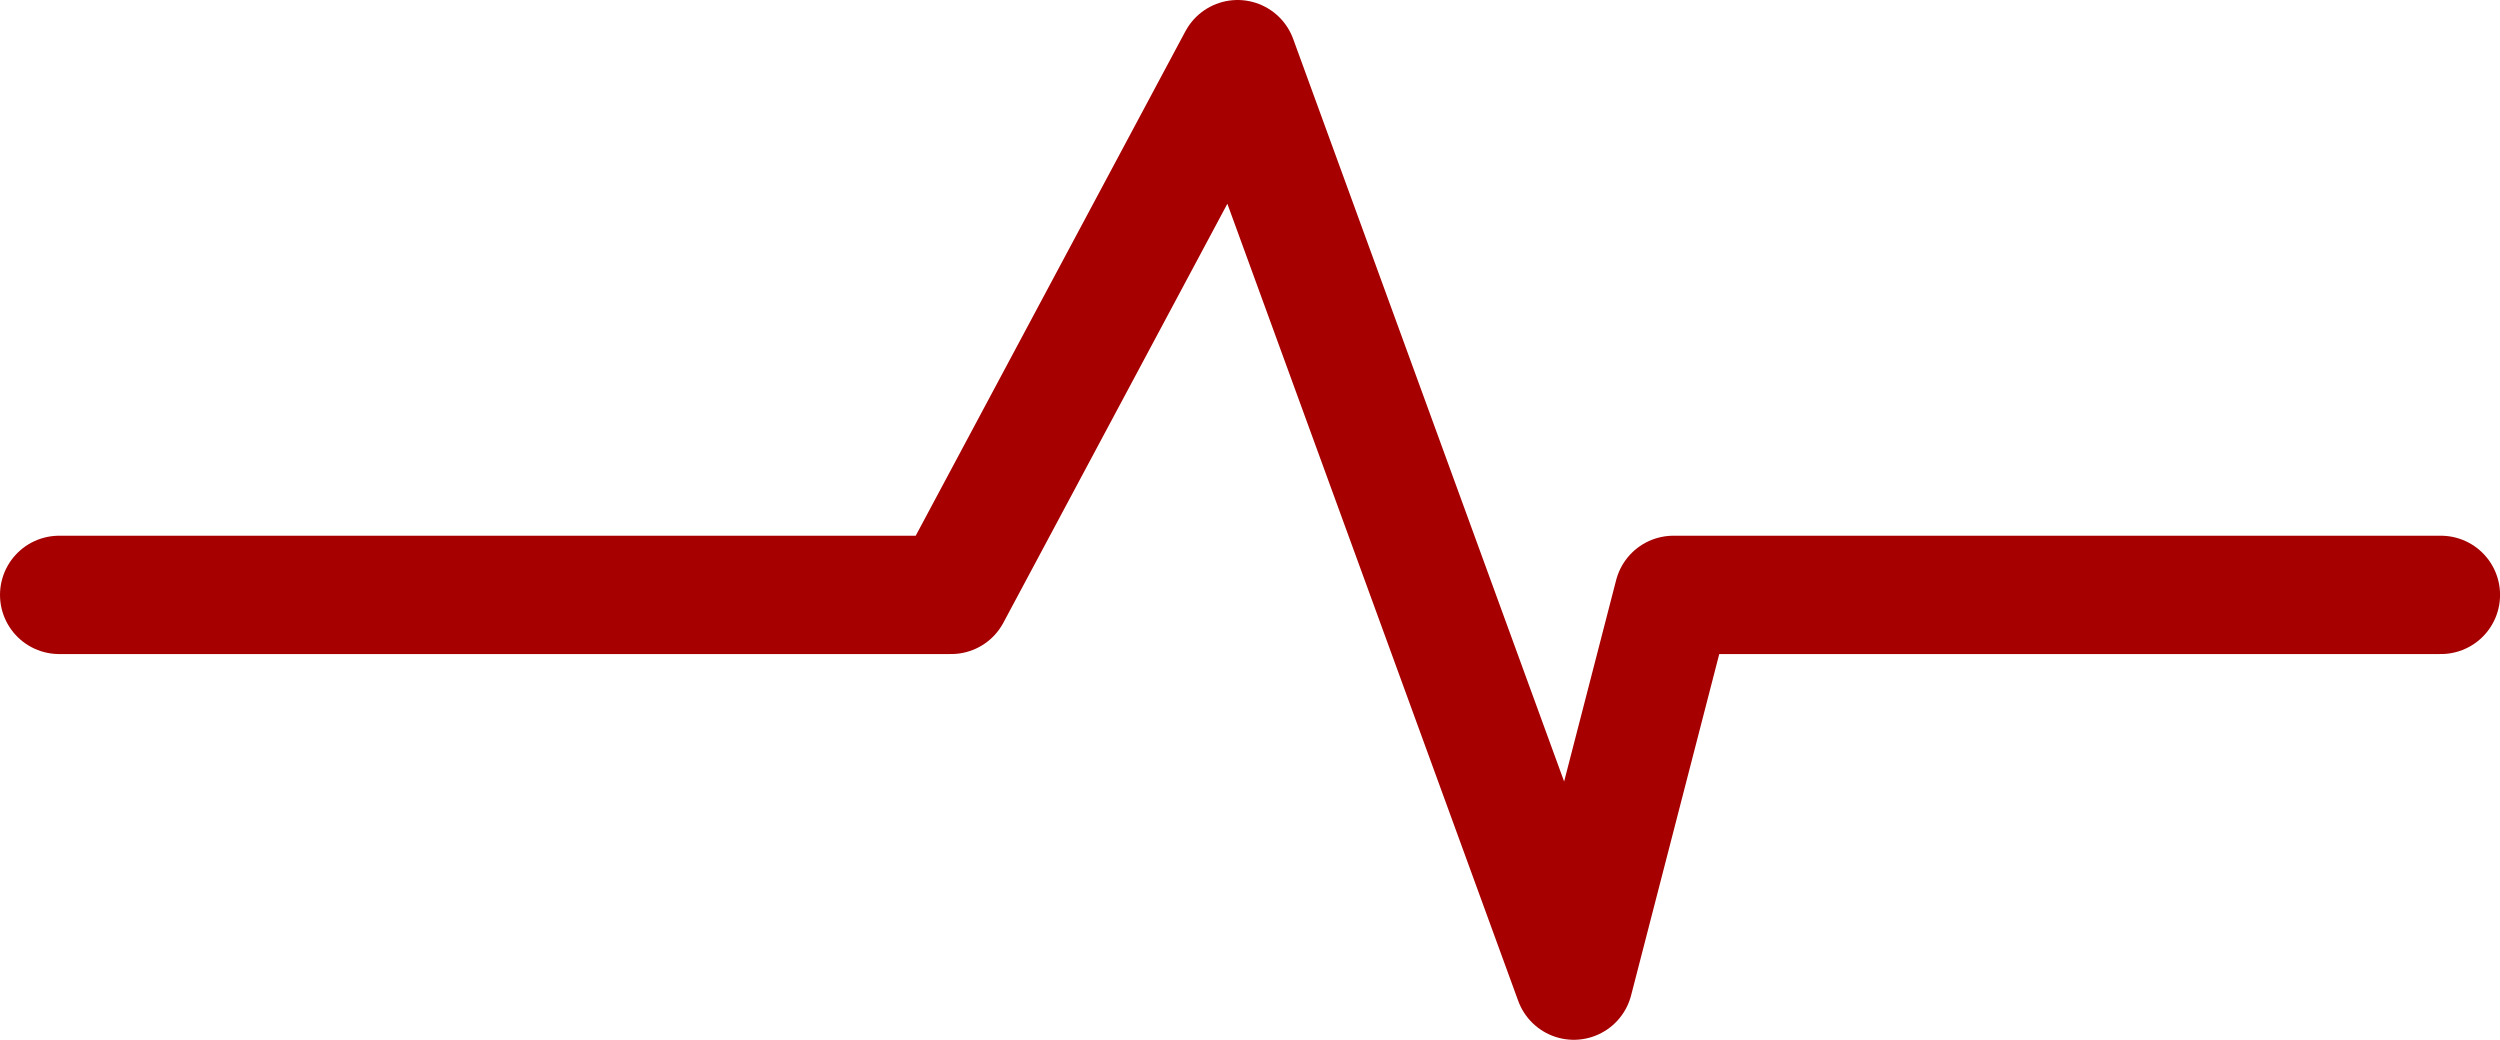 <svg xmlns="http://www.w3.org/2000/svg" width="42.256" height="17.575" viewBox="0 0 42.256 17.575"><path d="M3176.309,221h15.077l4.841-9.055,5.683,15.575,1.684-6.52h12.972" transform="translate(-3175.309 -210.945)" fill="none" stroke="#a60000" stroke-linecap="round" stroke-linejoin="round" stroke-width="2"/></svg>